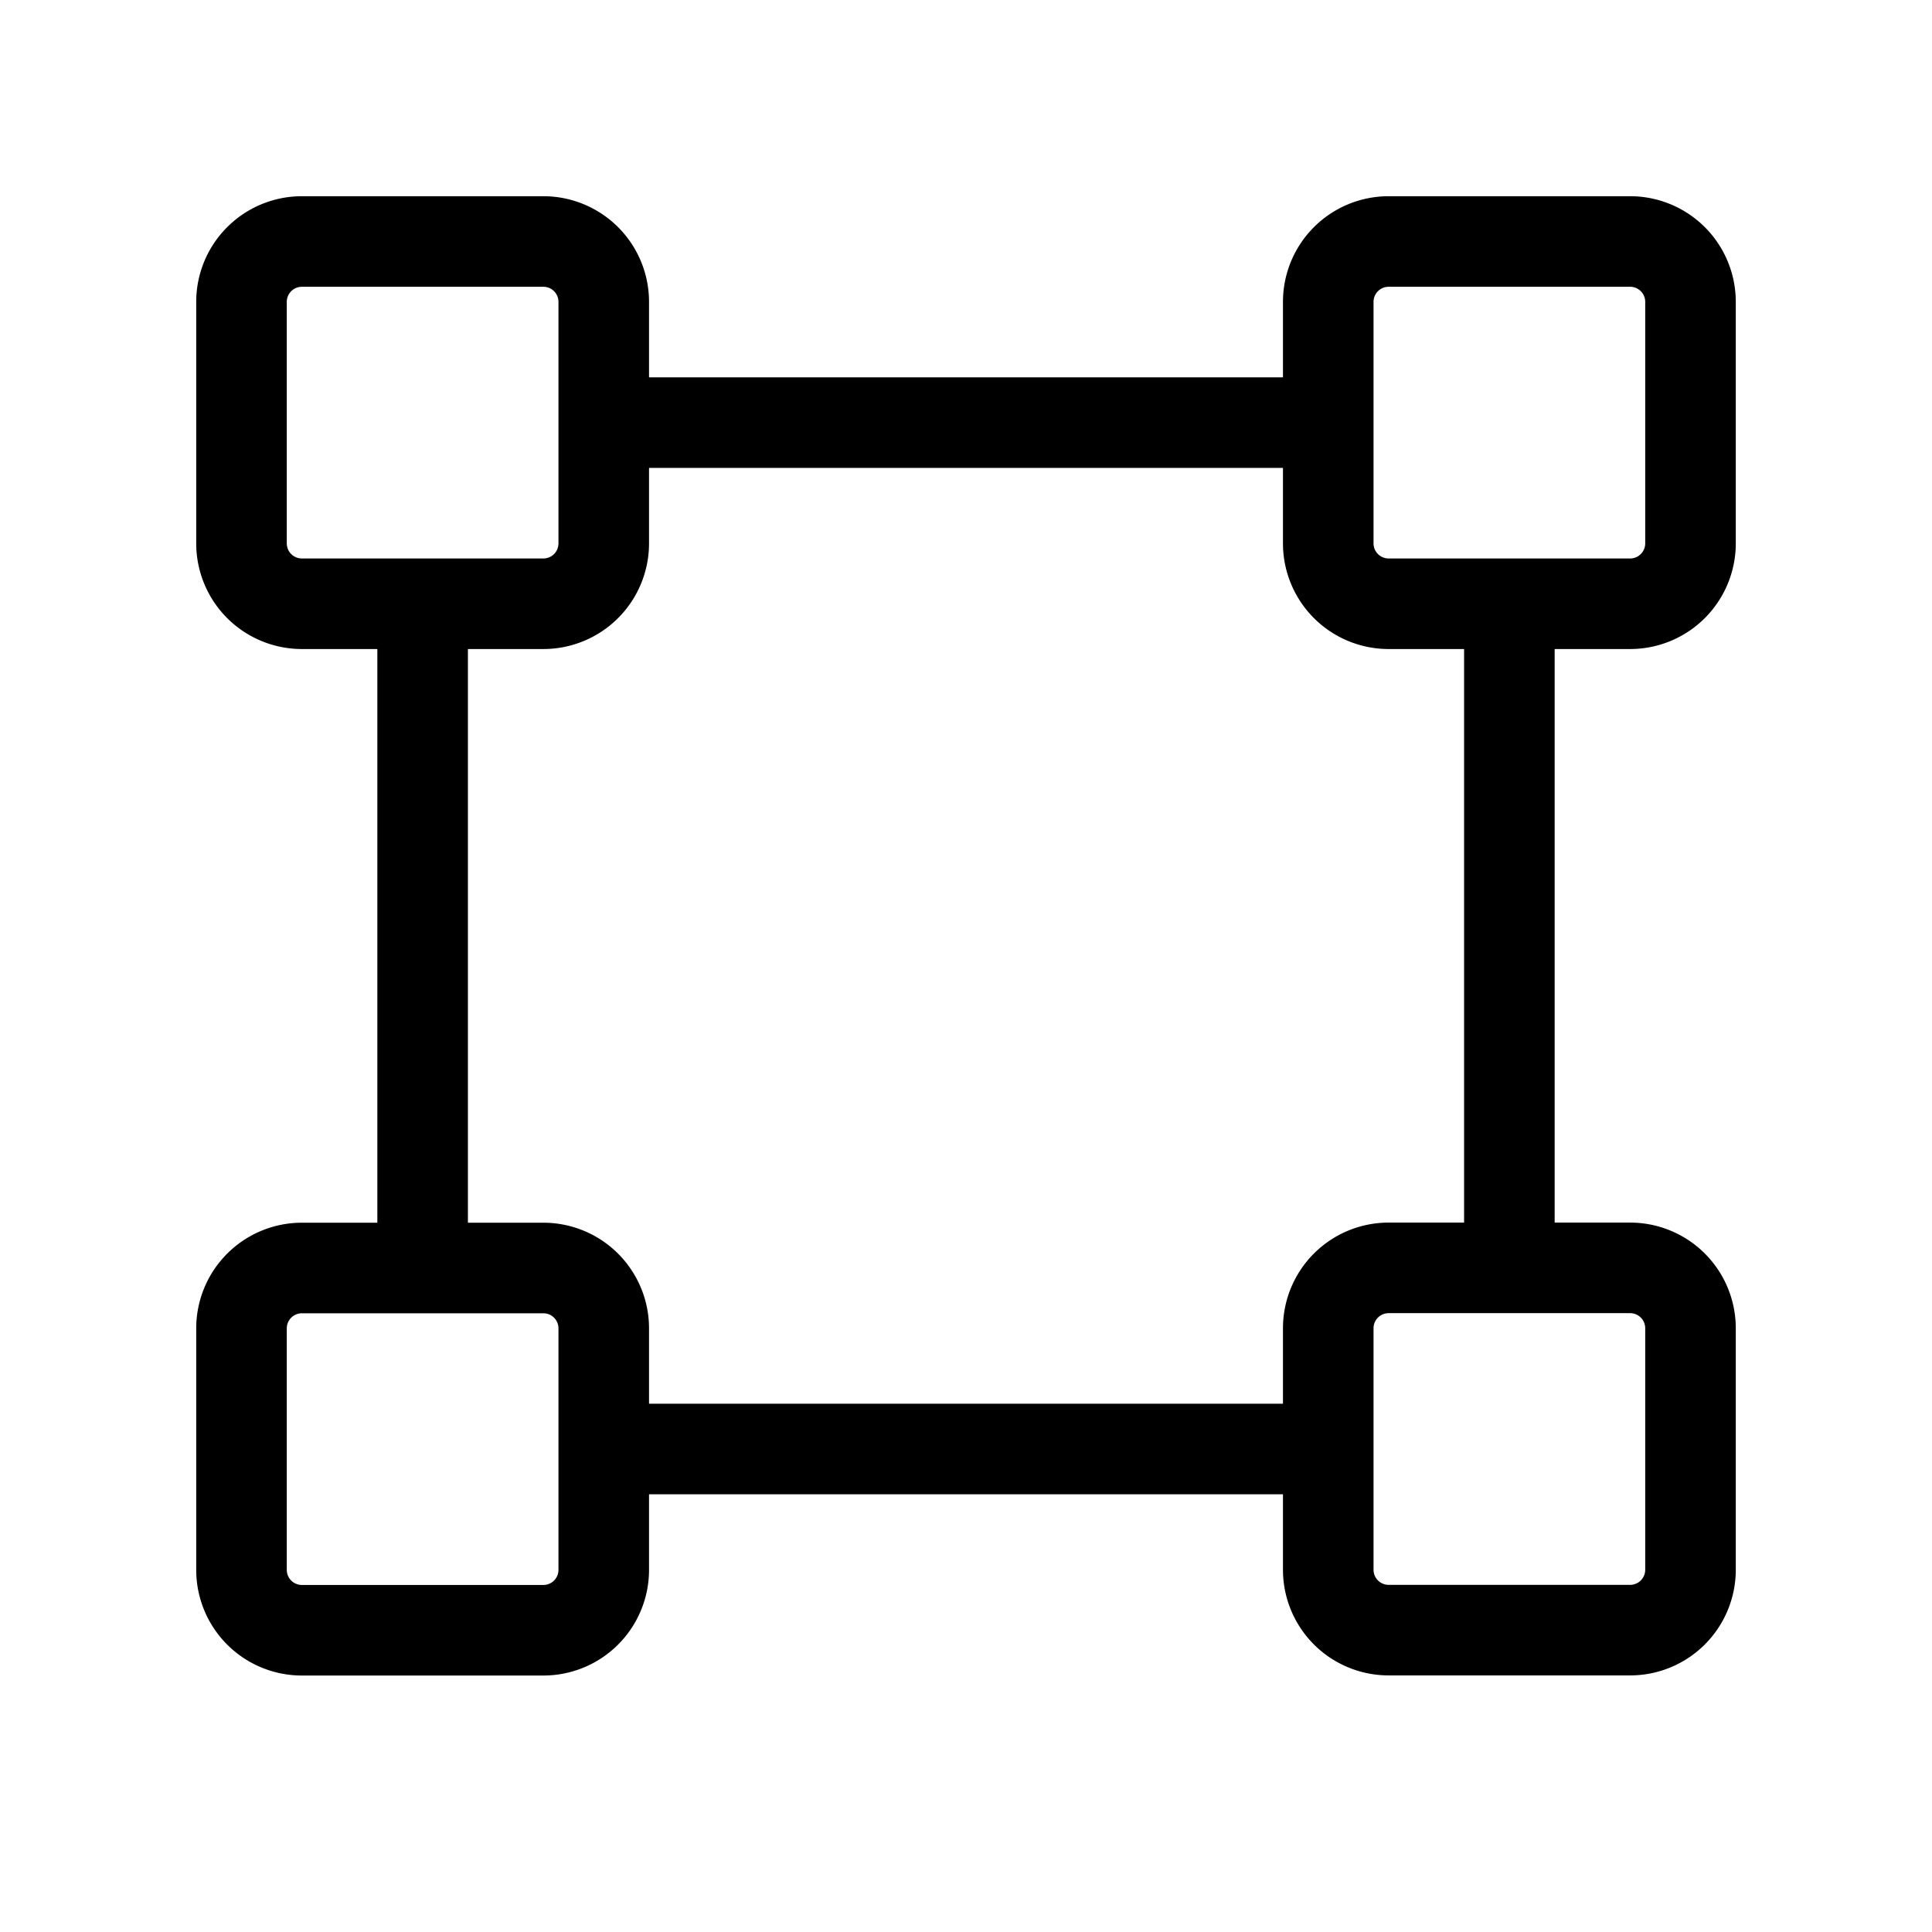 <svg xmlns="http://www.w3.org/2000/svg" width="32" height="32" viewBox="0 0 32 32"><path d="M27 10.75A1.75 1.75 0 0 0 28.75 9V5A1.75 1.75 0 0 0 27 3.25h-4A1.75 1.75 0 0 0 21.25 5v1.25h-10.5V5A1.75 1.75 0 0 0 9 3.25H5A1.75 1.75 0 0 0 3.25 5v4A1.75 1.75 0 0 0 5 10.75h1.25v9.502H5a1.75 1.75 0 0 0-1.75 1.75v4A1.75 1.75 0 0 0 5 27.752h4a1.75 1.75 0 0 0 1.75-1.75V24.75h10.5V26A1.75 1.75 0 0 0 23 27.75h4A1.75 1.75 0 0 0 28.75 26v-4A1.75 1.75 0 0 0 27 20.25h-1.25v-9.5zM22.75 5a.25.25 0 0 1 .25-.25h4a.25.25 0 0 1 .25.25v4a.25.25 0 0 1-.25.25h-4a.25.25 0 0 1-.25-.25zm-18 4V5A.25.25 0 0 1 5 4.75h4a.25.25 0 0 1 .25.25v4a.25.25 0 0 1-.25.25H5A.25.25 0 0 1 4.75 9m4.5 17.002a.25.25 0 0 1-.25.25H5a.25.25 0 0 1-.25-.25v-4a.25.25 0 0 1 .25-.25h4a.25.25 0 0 1 .25.25zm18-4.002v4a.25.25 0 0 1-.25.25h-4a.25.25 0 0 1-.25-.25v-4a.25.25 0 0 1 .25-.25h4a.25.25 0 0 1 .25.25m-3-1.75H23A1.75 1.75 0 0 0 21.25 22v1.25h-10.5v-1.248A1.75 1.75 0 0 0 9 20.252H7.75V10.75H9A1.75 1.75 0 0 0 10.75 9V7.75h10.5V9A1.75 1.75 0 0 0 23 10.75h1.25z"/></svg>